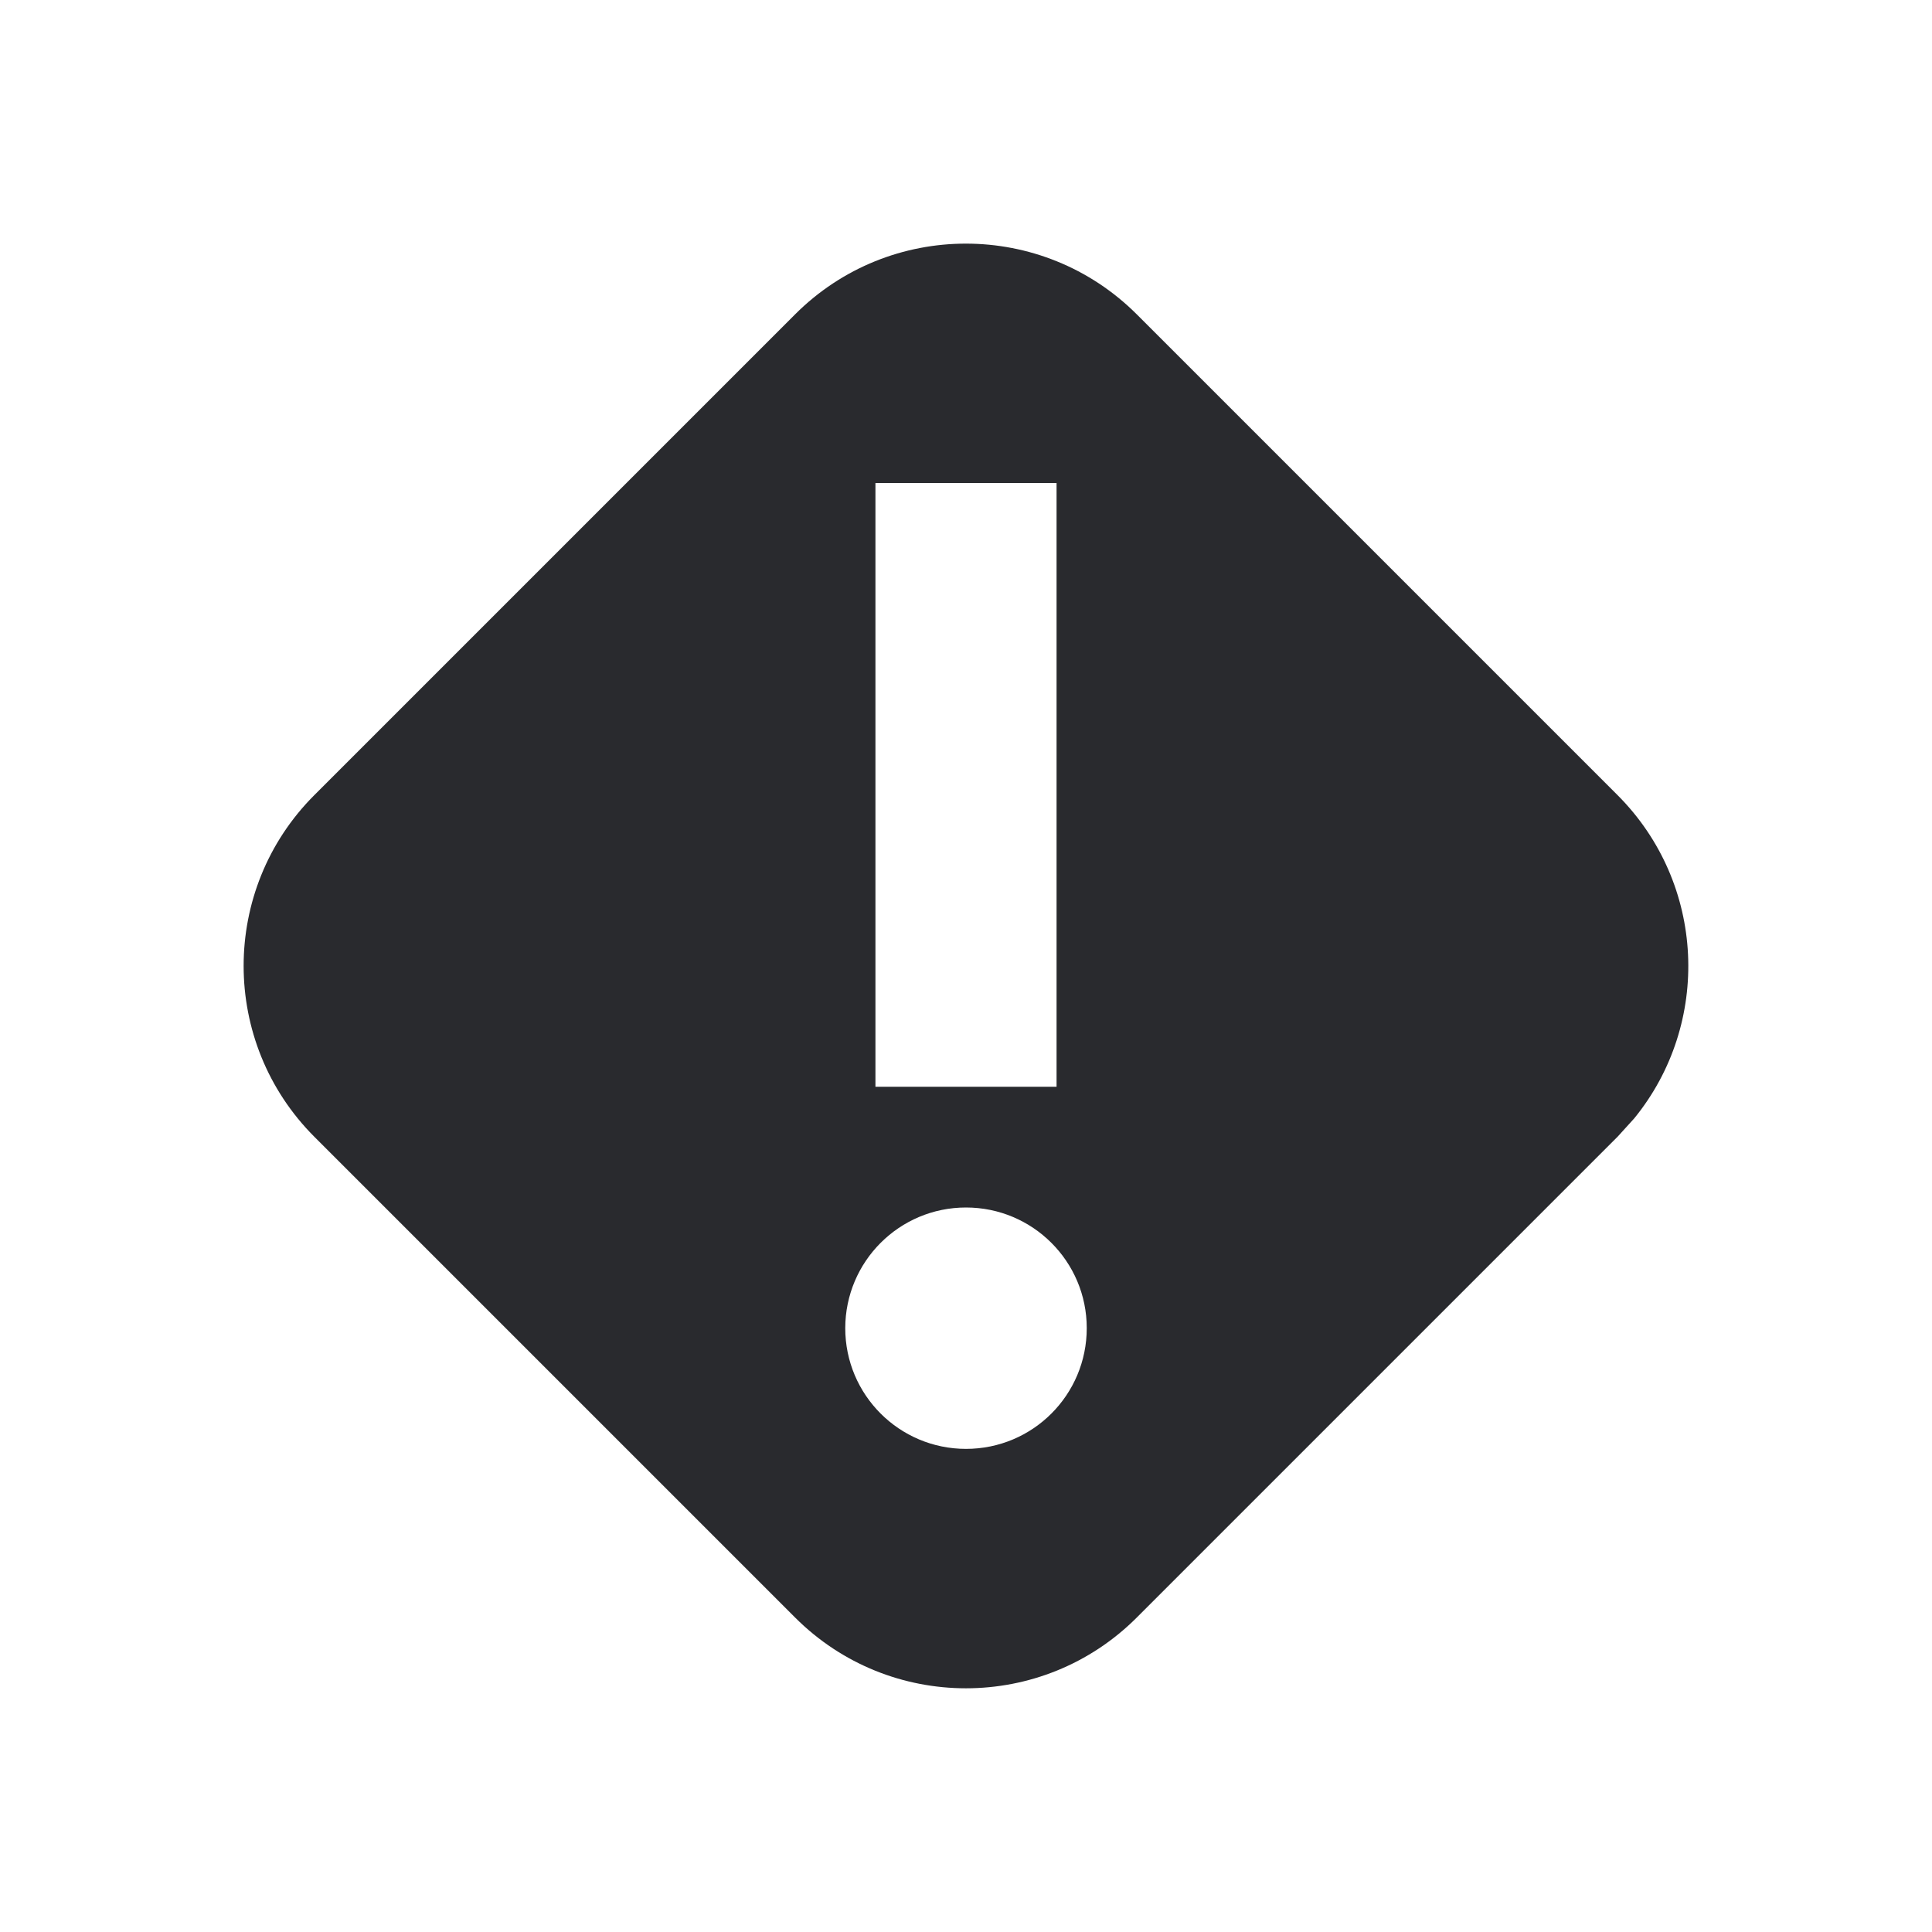 <svg width="16" height="16" viewBox="0 0 16 16" fill="none" xmlns="http://www.w3.org/2000/svg">
<path fill-rule="evenodd" clip-rule="evenodd" d="M6.585 2.603C7.366 1.822 8.633 1.823 9.414 2.603L13.396 6.585C14.128 7.318 14.174 8.477 13.534 9.262L13.396 9.414L9.414 13.396C8.633 14.177 7.366 14.177 6.585 13.396L2.603 9.414C1.823 8.633 1.822 7.366 2.603 6.585L6.585 2.603ZM8 10C7.448 10 7.001 10.447 7 10.999C7 11.552 7.448 11.999 8 11.999C8.553 11.999 9 11.552 9 10.999C9 10.447 8.552 10 8 10ZM7.25 4V9H8.75V4H7.25Z" fill="#292A2E"/>
</svg>
